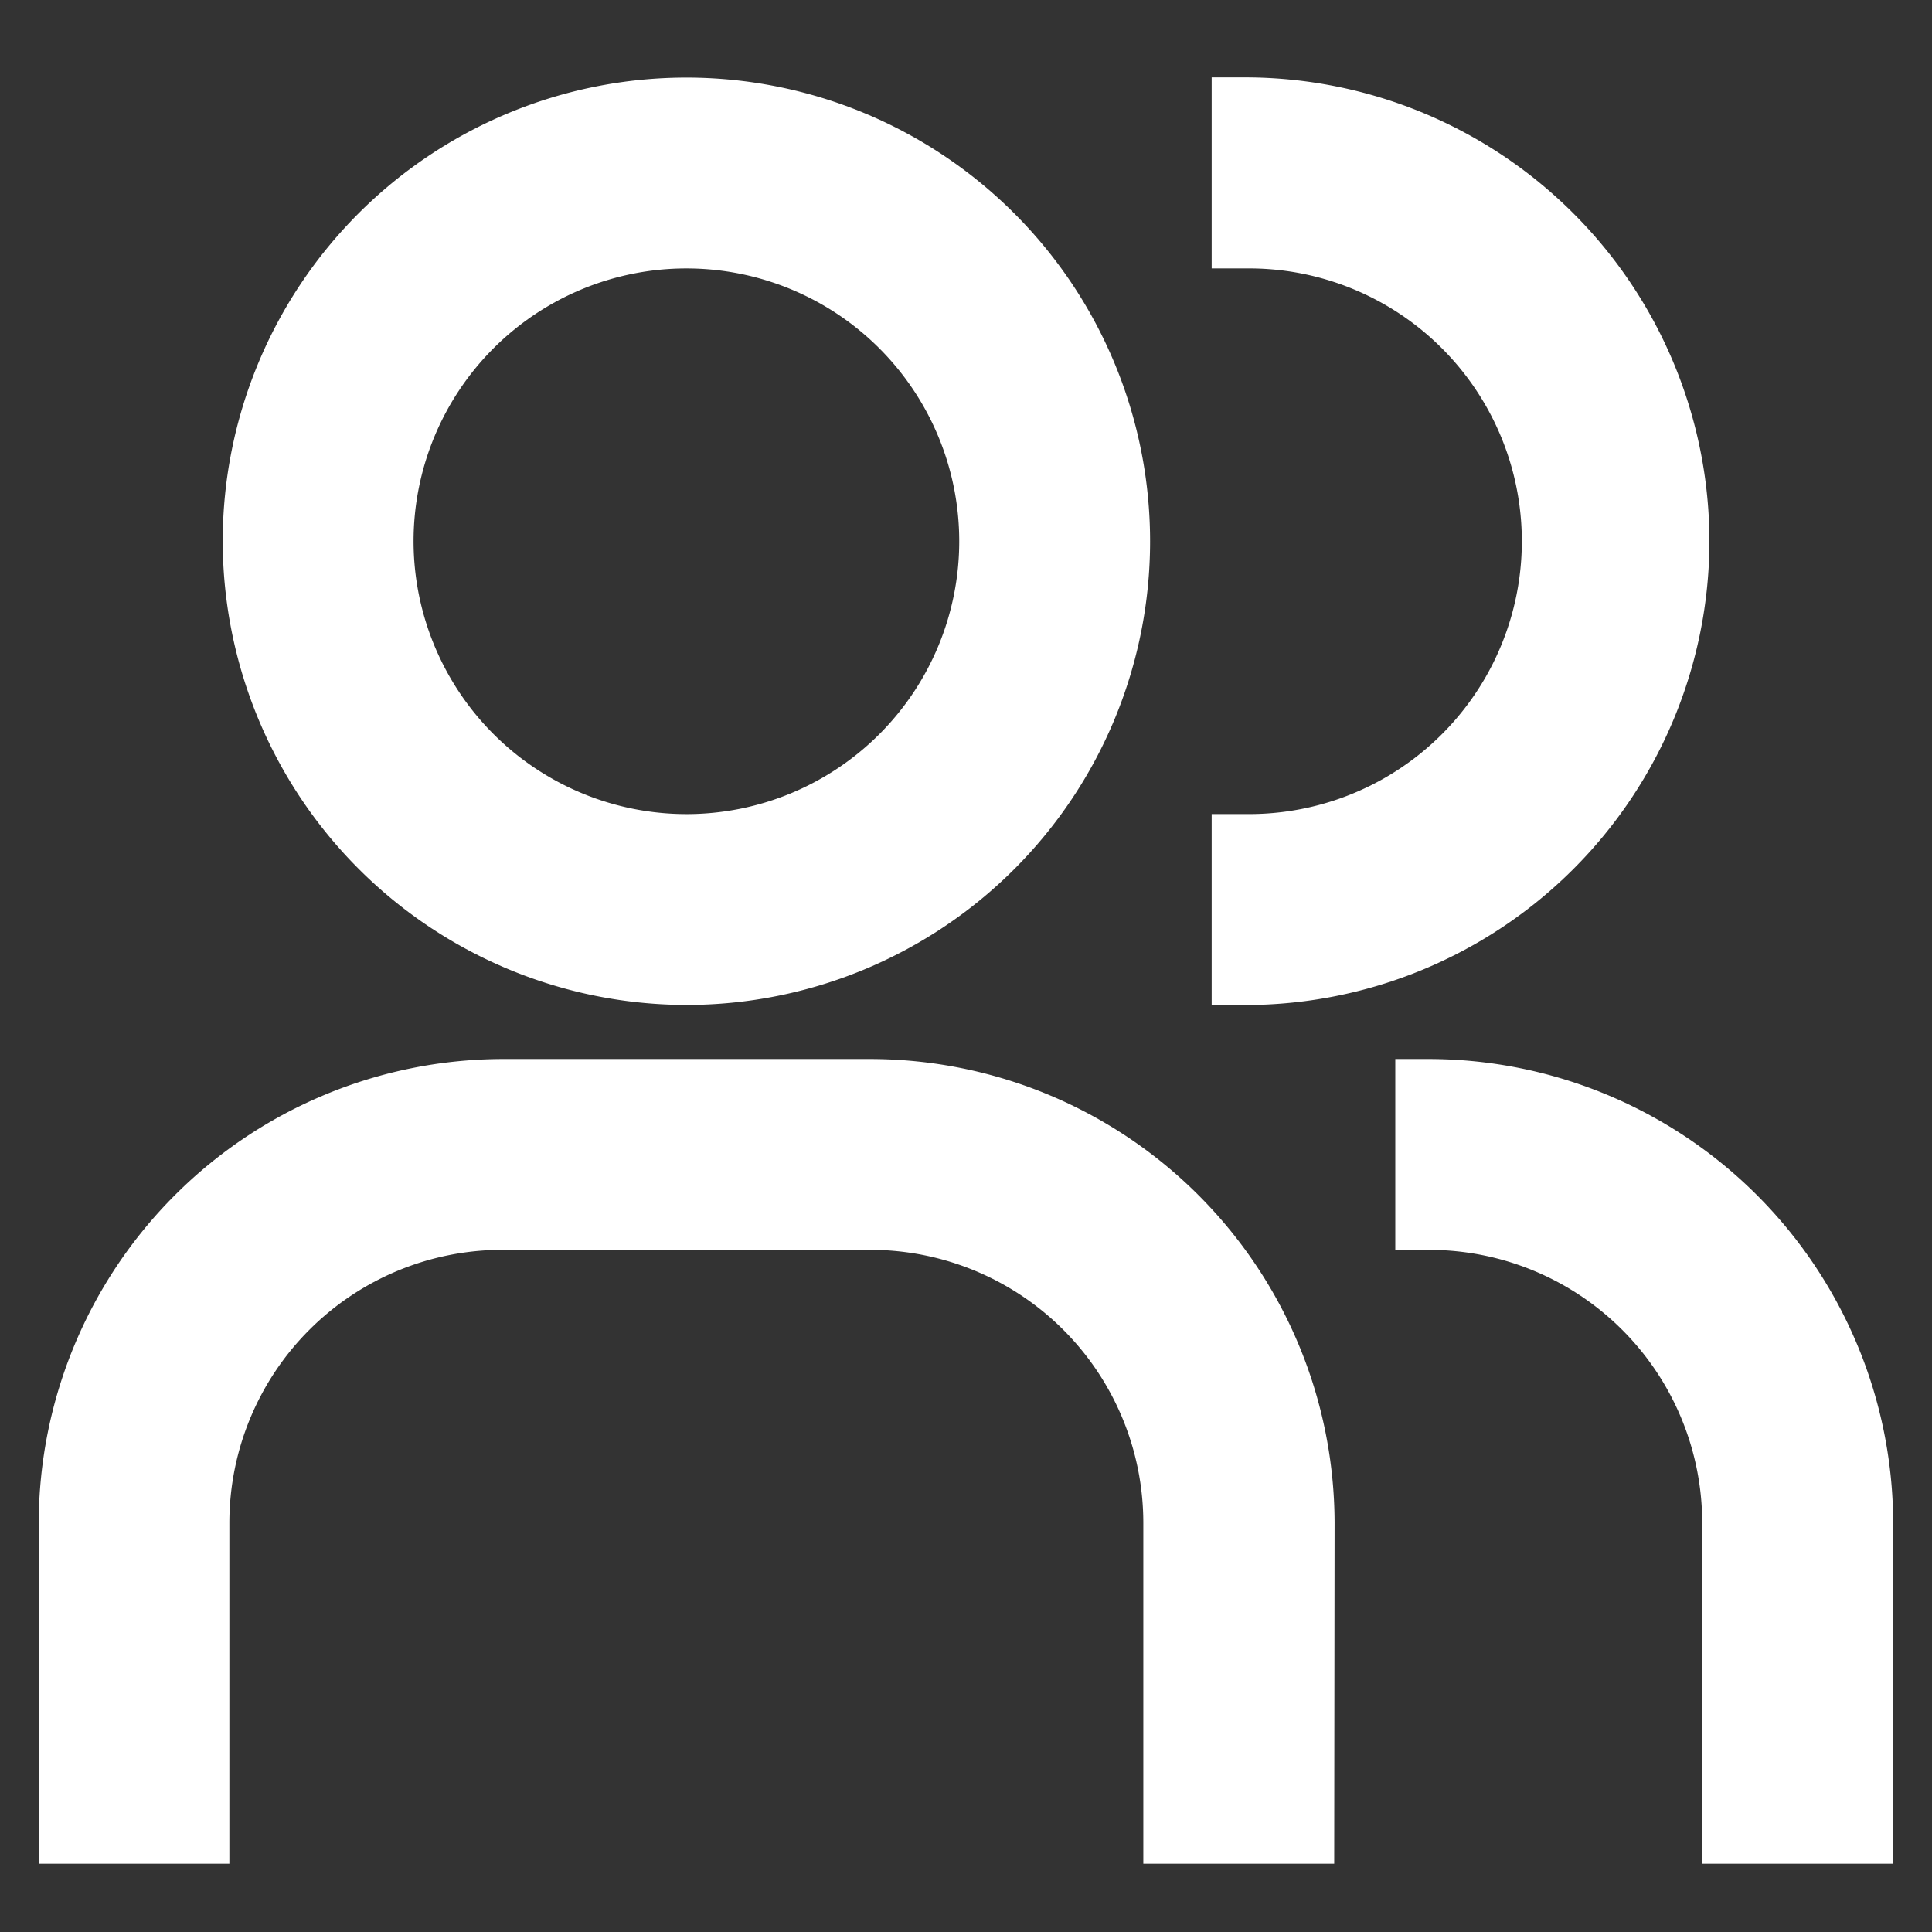 <svg xmlns="http://www.w3.org/2000/svg" xmlns:xlink="http://www.w3.org/1999/xlink" width="50" height="50" viewBox="0 0 50 50">
  <rect x="0" y="0" width="50" height="50" fill="#333333" stroke="none"/>
  <defs>
    <clipPath id="clip-Customers">
      <rect width="50" height="50"/>
    </clipPath>
  </defs>
  <g id="Customers" clip-path="url(#clip-Customers)">
    <g id="Group_8470" data-name="Group 8470" transform="translate(-2504.429 -746.933)">
      <path id="Path_8752" data-name="Path 8752" d="M2526.2,763.327h-.882v4.94h.882a7.068,7.068,0,0,1,7.061,7.061v8.826h4.942v-8.828A12.032,12.032,0,0,0,2526.2,763.327Z" transform="translate(15.221 11.013)" fill="#fff"/>
      <path id="Path_8753" data-name="Path 8753" d="M2526.963,763.327h-9.532a12.032,12.032,0,0,0-12,12v8.826h4.934v-8.826a7.068,7.068,0,0,1,7.061-7.061h9.531a7.068,7.068,0,0,1,7.061,7.061v8.826h4.94l.01-8.826A12.029,12.029,0,0,0,2526.963,763.327Z" transform="translate(0 11.013)" fill="#fff"/>
      <path id="Path_8754" data-name="Path 8754" d="M2535.511,760.936a12.018,12.018,0,0,0-12-12h-.882v4.944h.882a7.061,7.061,0,1,1,0,14.121h-.882v4.942h.882A12.019,12.019,0,0,0,2535.511,760.936Z" transform="translate(13.158)" fill="#fff"/>
      <path id="Path_8755" data-name="Path 8755" d="M2520.129,772.941a12,12,0,1,0-12-12A12.018,12.018,0,0,0,2520.129,772.941Zm-7.061-12a7.061,7.061,0,1,1,7.061,7.061A7.068,7.068,0,0,1,2513.068,760.938Z" transform="translate(2.064)" fill="#fff"/>
    </g>
  </g>
</svg>
